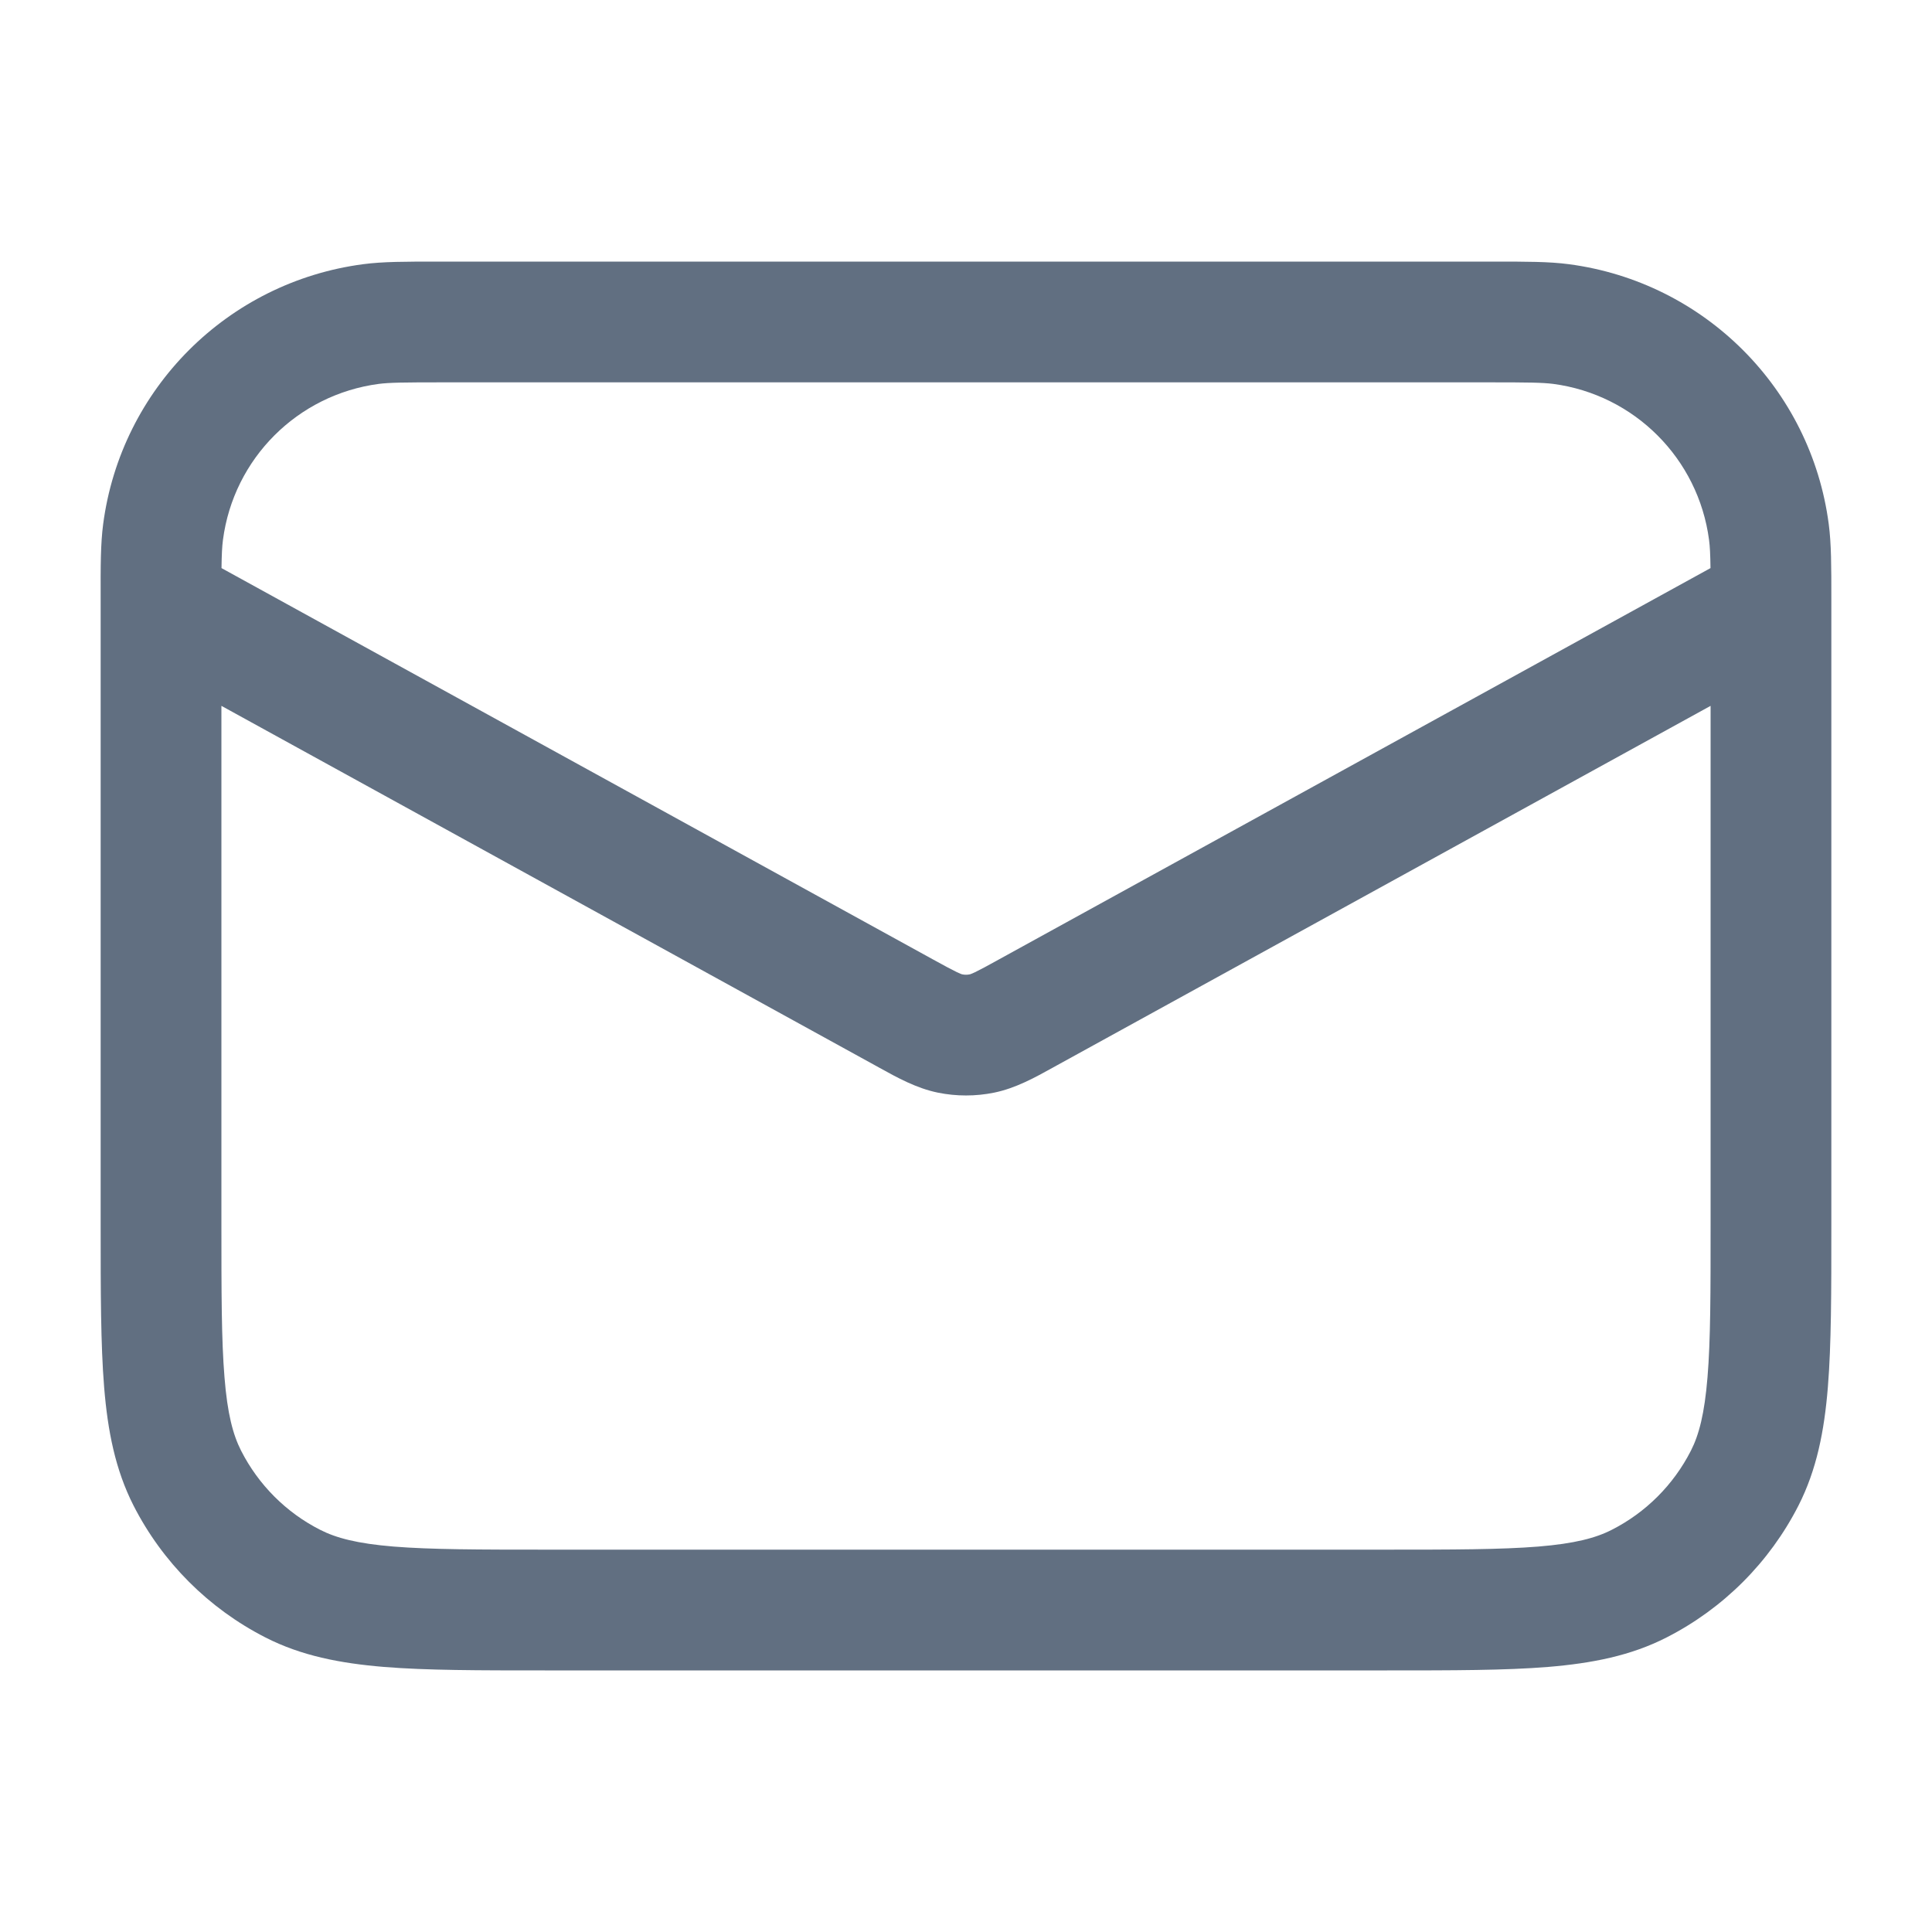 <svg width="20" height="20" viewBox="0 0 20 20" fill="none" xmlns="http://www.w3.org/2000/svg">
<path fill-rule="evenodd" clip-rule="evenodd" d="M4.535 2.708C4.551 2.708 4.567 2.708 4.583 2.708H15.416C15.433 2.708 15.449 2.708 15.465 2.708C15.805 2.708 16.037 2.708 16.241 2.735C17.643 2.92 18.747 4.023 18.931 5.425C18.958 5.629 18.958 5.861 18.958 6.202C18.958 6.218 18.958 6.234 18.958 6.25V12.693C18.958 13.371 18.958 13.917 18.922 14.36C18.885 14.815 18.806 15.215 18.618 15.585C18.318 16.173 17.84 16.651 17.252 16.951C16.882 17.14 16.482 17.218 16.026 17.256C15.584 17.292 15.037 17.292 14.36 17.292H5.64C4.962 17.292 4.416 17.292 3.974 17.256C3.518 17.218 3.118 17.14 2.748 16.951C2.16 16.651 1.682 16.173 1.382 15.585C1.194 15.215 1.115 14.815 1.078 14.36C1.042 13.917 1.042 13.371 1.042 12.693L1.042 6.25C1.042 6.234 1.042 6.218 1.042 6.202C1.041 5.861 1.041 5.629 1.068 5.425C1.253 4.023 2.356 2.92 3.759 2.735C3.962 2.708 4.194 2.708 4.535 2.708ZM4.583 3.958C4.176 3.958 4.033 3.96 3.922 3.974C3.08 4.085 2.418 4.747 2.308 5.589C2.299 5.657 2.295 5.737 2.293 5.881L9.658 9.932C9.782 10 9.852 10.038 9.906 10.064C9.94 10.08 9.955 10.085 9.959 10.086C9.986 10.092 10.014 10.092 10.041 10.086C10.045 10.085 10.06 10.08 10.094 10.064C10.148 10.038 10.218 10 10.341 9.932L17.707 5.881C17.705 5.737 17.701 5.657 17.692 5.589C17.581 4.747 16.919 4.085 16.078 3.974C15.966 3.96 15.823 3.958 15.416 3.958H4.583ZM17.708 7.307L10.944 11.027C10.928 11.036 10.913 11.044 10.897 11.053C10.711 11.156 10.512 11.266 10.291 11.311C10.099 11.35 9.901 11.35 9.709 11.311C9.488 11.266 9.289 11.156 9.103 11.053C9.087 11.044 9.072 11.036 9.056 11.027L2.292 7.307V12.667C2.292 13.377 2.292 13.872 2.324 14.258C2.354 14.636 2.412 14.853 2.496 15.018C2.676 15.371 2.962 15.658 3.315 15.837C3.48 15.921 3.697 15.979 4.075 16.01C4.461 16.041 4.956 16.042 5.667 16.042H14.333C15.044 16.042 15.539 16.041 15.924 16.01C16.302 15.979 16.52 15.921 16.684 15.837C17.037 15.658 17.324 15.371 17.504 15.018C17.588 14.853 17.645 14.636 17.676 14.258C17.708 13.872 17.708 13.377 17.708 12.667V7.307Z" fill="#616F81"/>
</svg>
